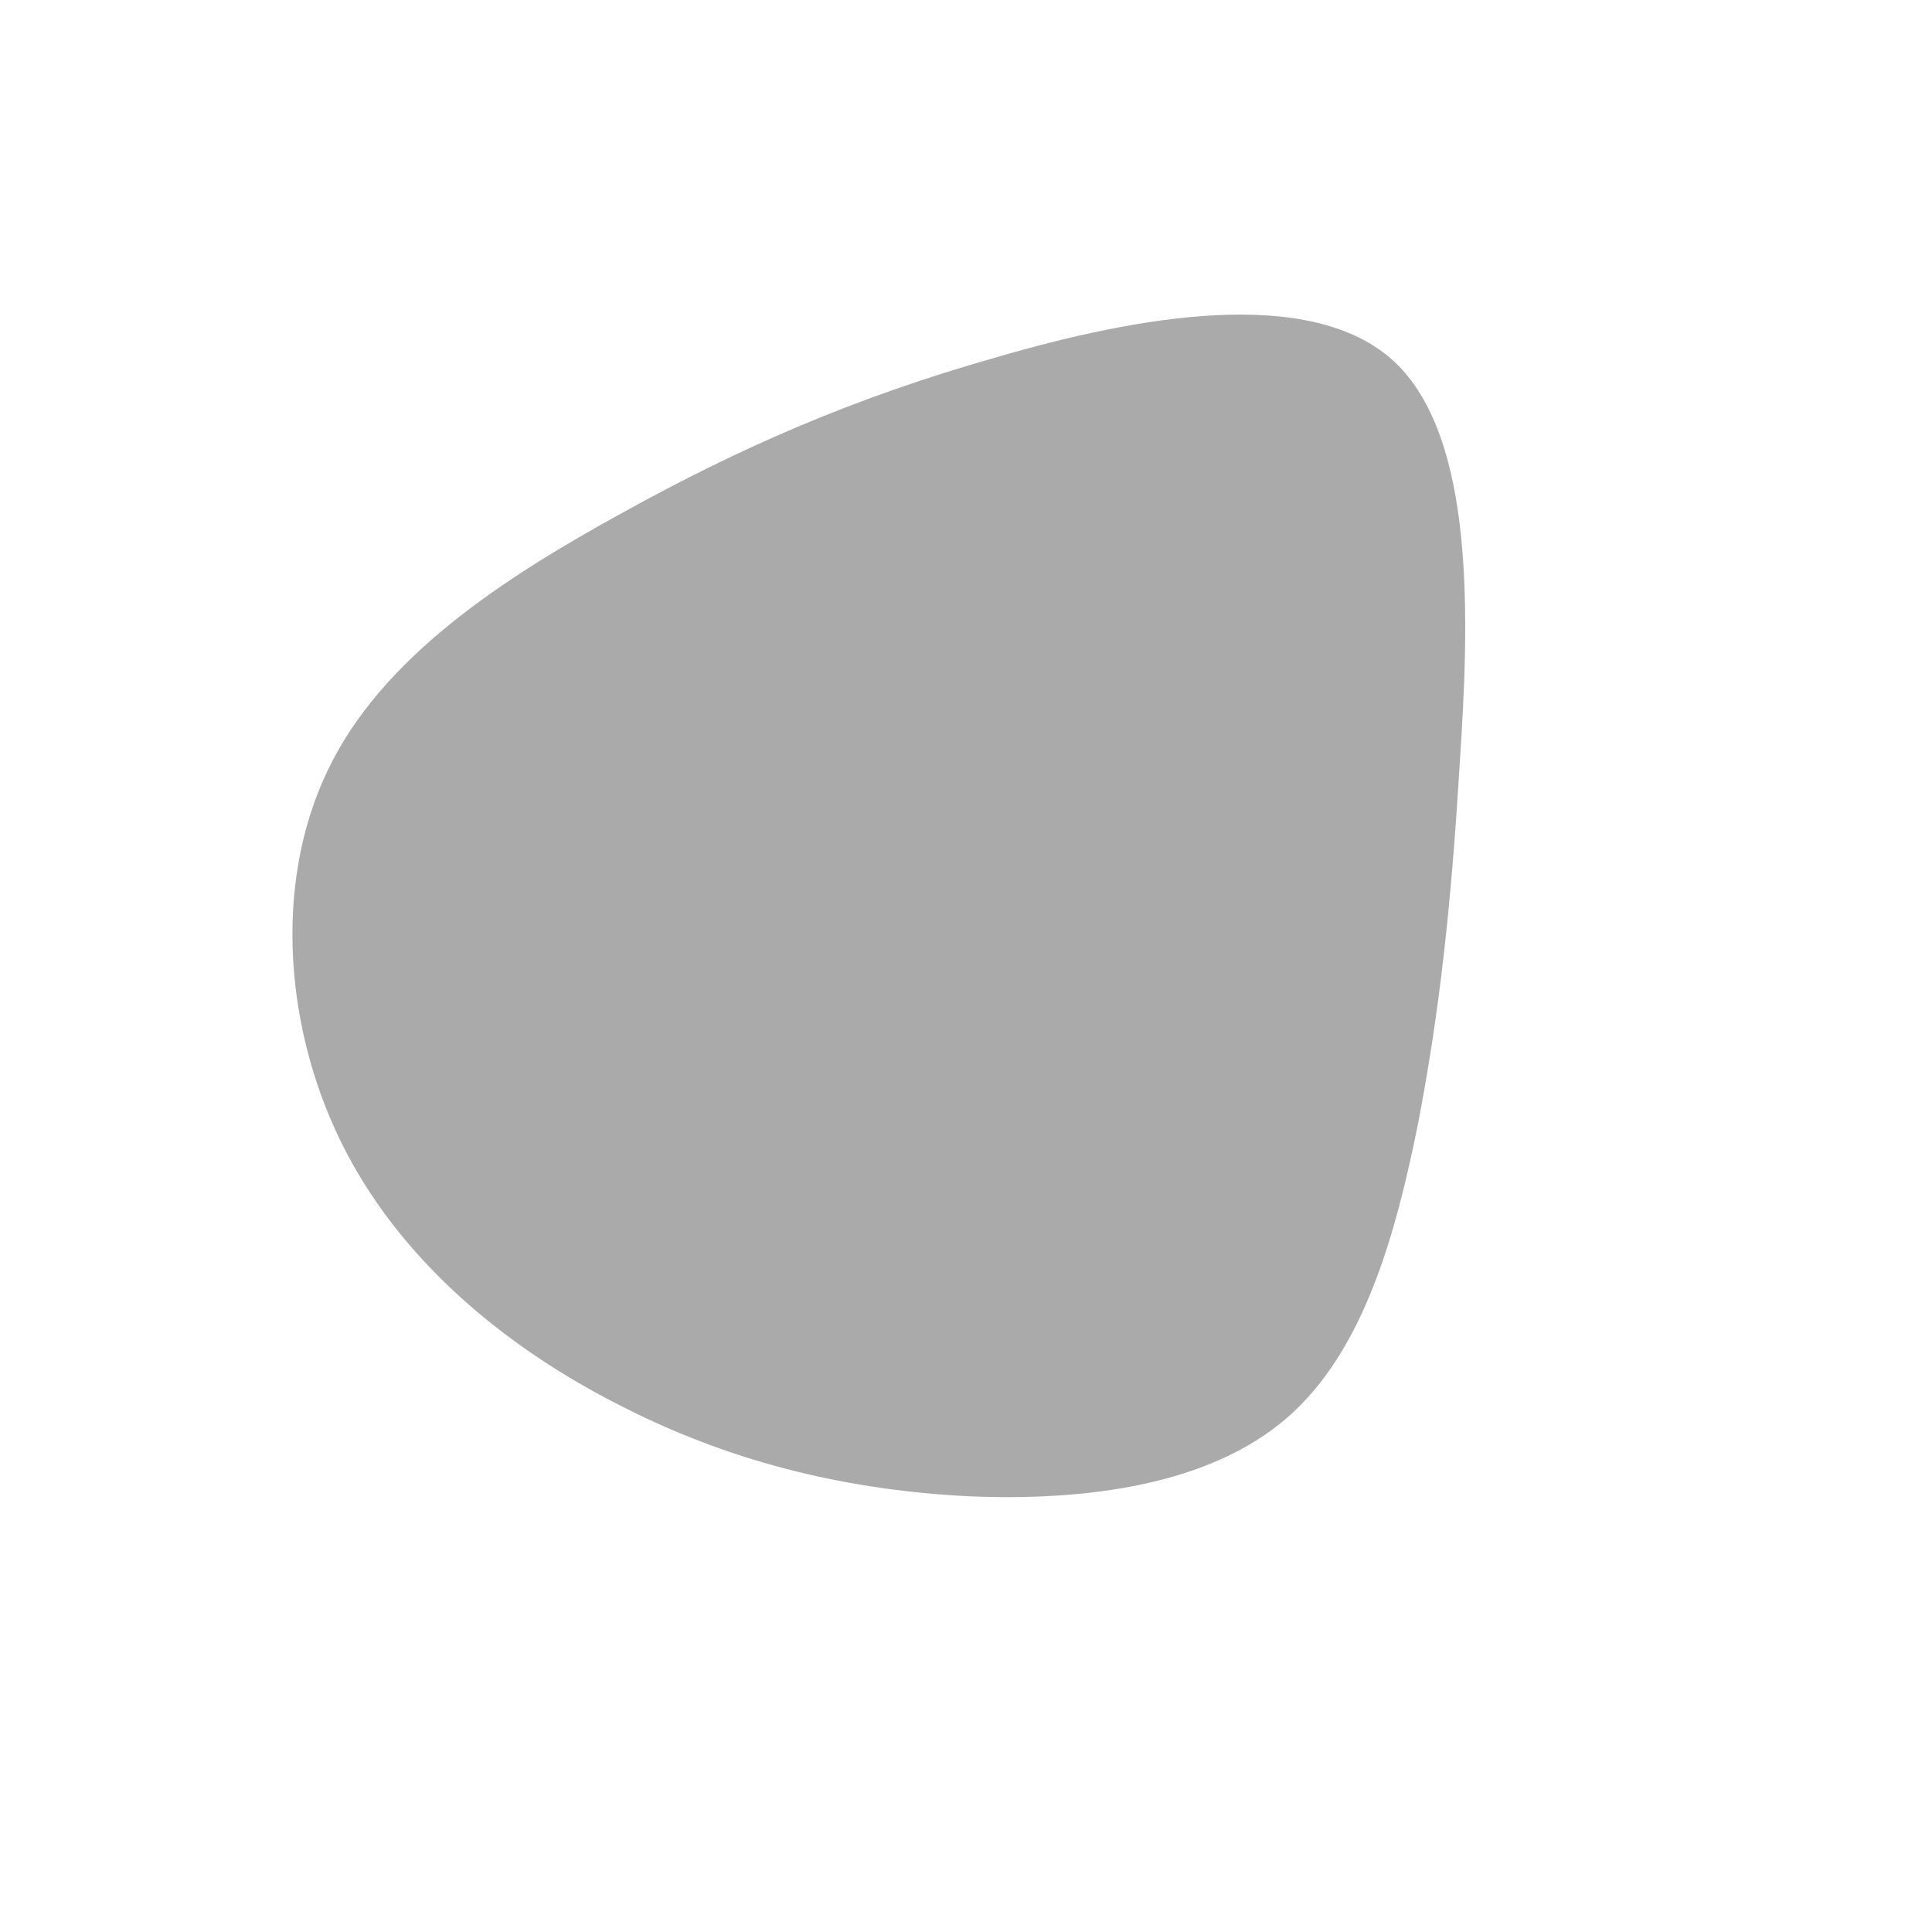 <?xml version="1.0" standalone="no"?>
<svg viewBox="0 0 200 200" xmlns="http://www.w3.org/2000/svg">
  <path fill="#AAAAAA" d="M44.3,-62.6C52.8,-54.7,52.1,-35.7,51.1,-20.8C50.2,-5.9,49,4.8,46.8,16.3C44.5,27.7,41.2,39.9,33.2,46.8C25.2,53.7,12.6,55.4,0.4,54.9C-11.8,54.3,-23.7,51.6,-35.2,45.8C-46.7,40.1,-57.9,31.3,-64.2,19.2C-70.5,7.1,-71.8,-8.3,-66.1,-20.2C-60.5,-32,-47.8,-40.2,-35.6,-46.9C-23.5,-53.6,-11.7,-58.8,3.1,-63C17.8,-67.3,35.7,-70.5,44.3,-62.6Z" transform="translate(100 100)" />
</svg>
